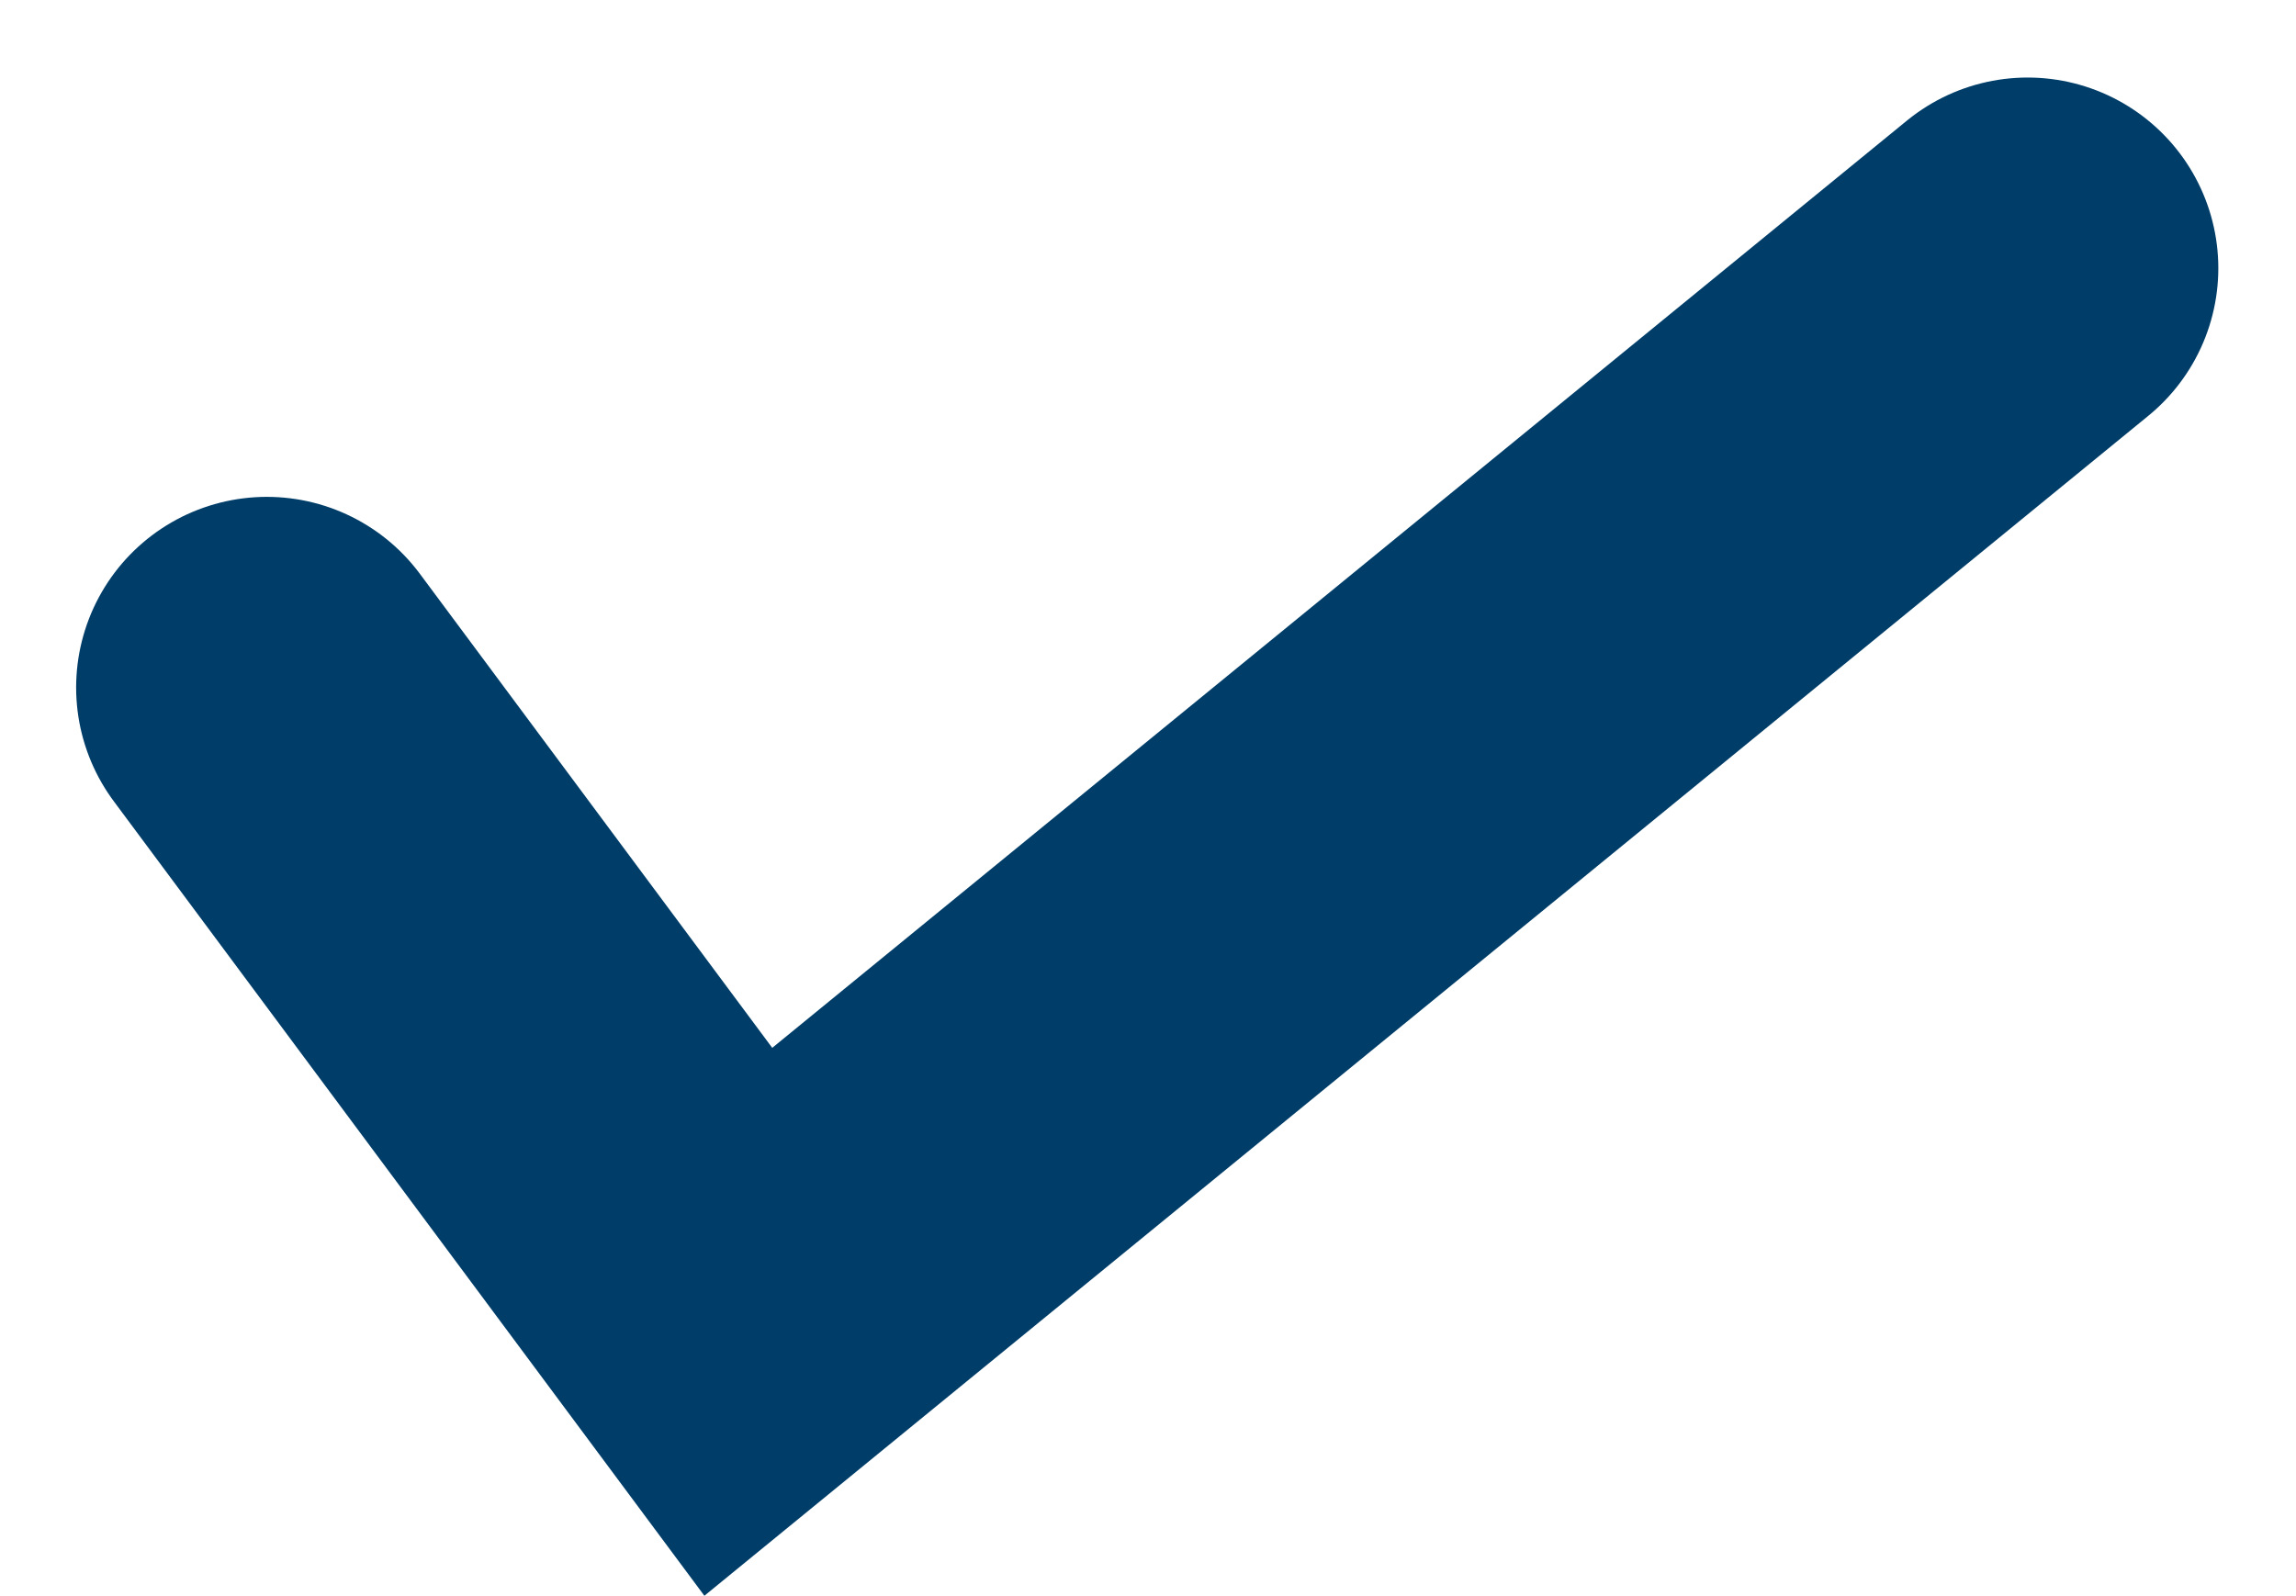 <svg xmlns="http://www.w3.org/2000/svg" width="16.255" height="11.299" viewBox="0 0 16.255 11.299">
  <path id="check" d="M97.712,844.157l3.338,4.491,9.128-7.46" transform="translate(-95.823 -839.289)" fill="none" stroke="#003e69" stroke-linecap="round" stroke-width="2.7"/>
</svg>
